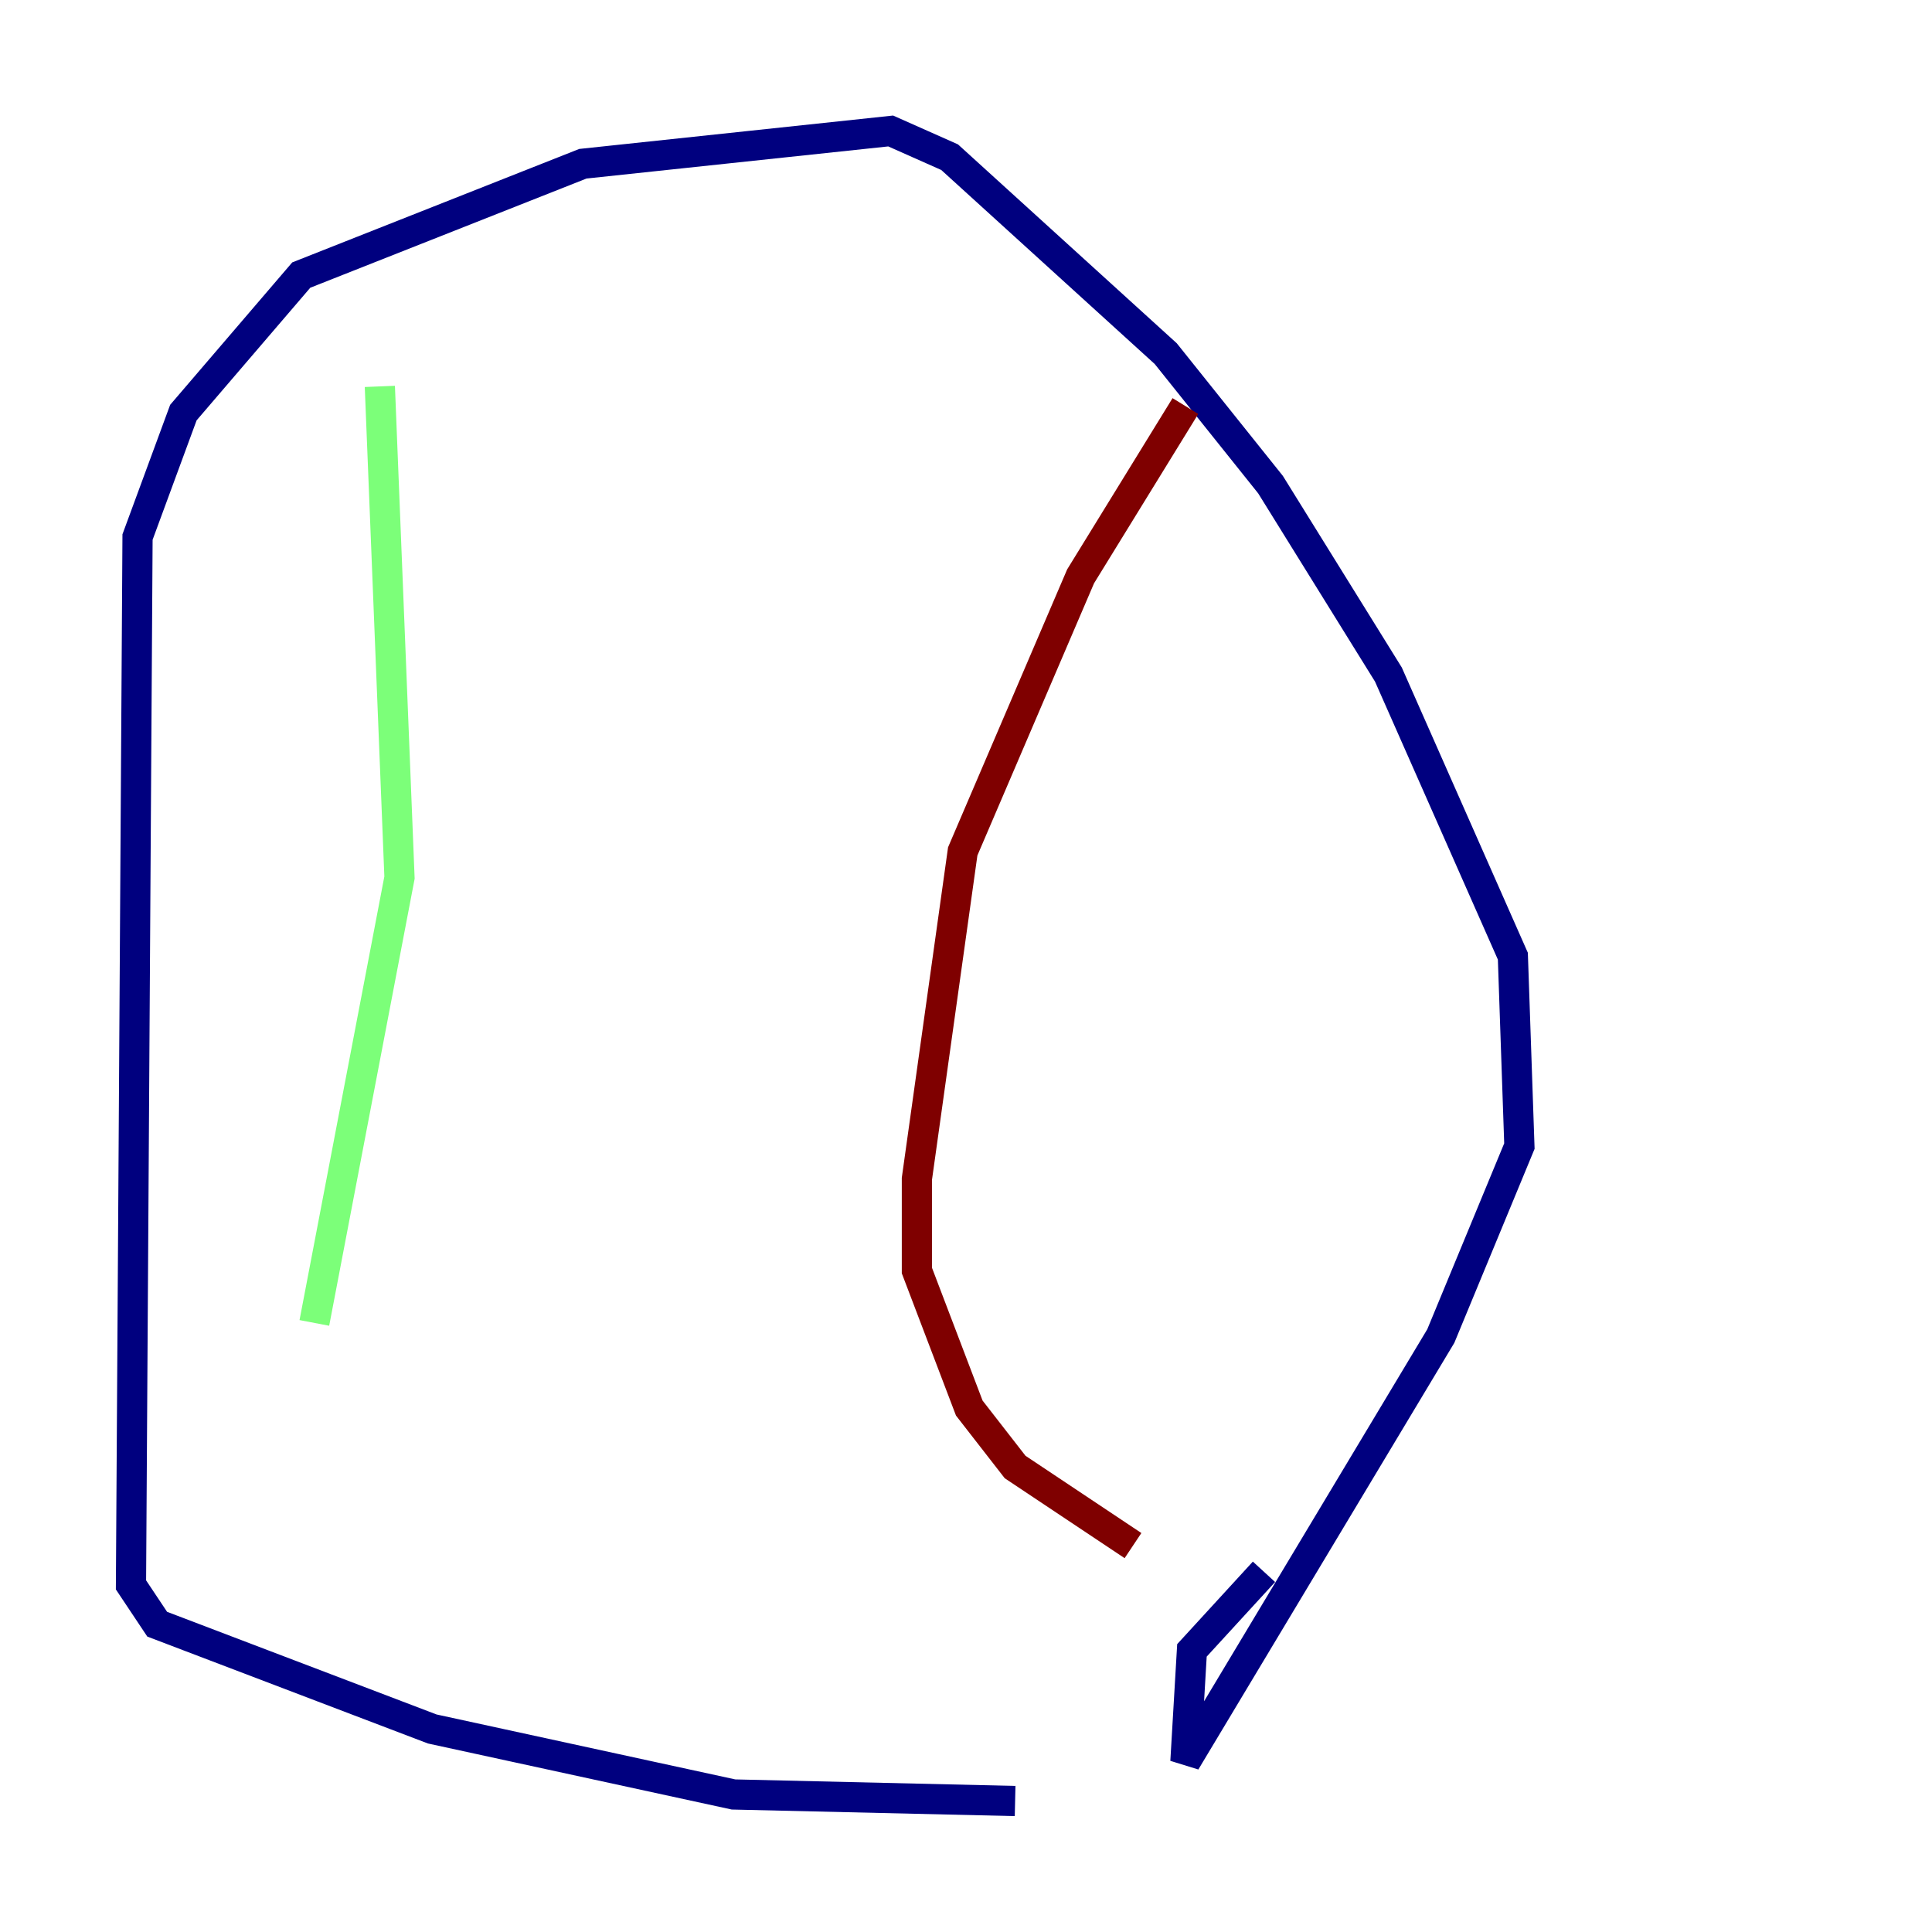 <?xml version="1.0" encoding="utf-8" ?>
<svg baseProfile="tiny" height="128" version="1.2" viewBox="0,0,128,128" width="128" xmlns="http://www.w3.org/2000/svg" xmlns:ev="http://www.w3.org/2001/xml-events" xmlns:xlink="http://www.w3.org/1999/xlink"><defs /><polyline fill="none" points="67.254,119.322 48.597,118.888 28.637,114.549 10.414,107.607 8.678,105.003 9.112,35.58 12.149,27.336 19.959,18.224 38.617,10.848 59.01,8.678 62.915,10.414 77.234,23.43 84.176,32.108 91.986,44.691 100.231,63.349 100.664,75.932 95.458,88.515 78.536,116.719 78.969,109.342 83.742,104.136" stroke="#00007f" stroke-width="2" /><polyline fill="none" points="25.166,25.6 26.468,58.142 20.827,87.647" stroke="#7cff79" stroke-width="2" /><polyline fill="none" points="78.536,26.902 71.593,38.183 63.783,56.407 60.746,78.102 60.746,84.176 64.217,93.288 67.254,97.193 75.064,102.4" stroke="#7f0000" stroke-width="2" /></svg>